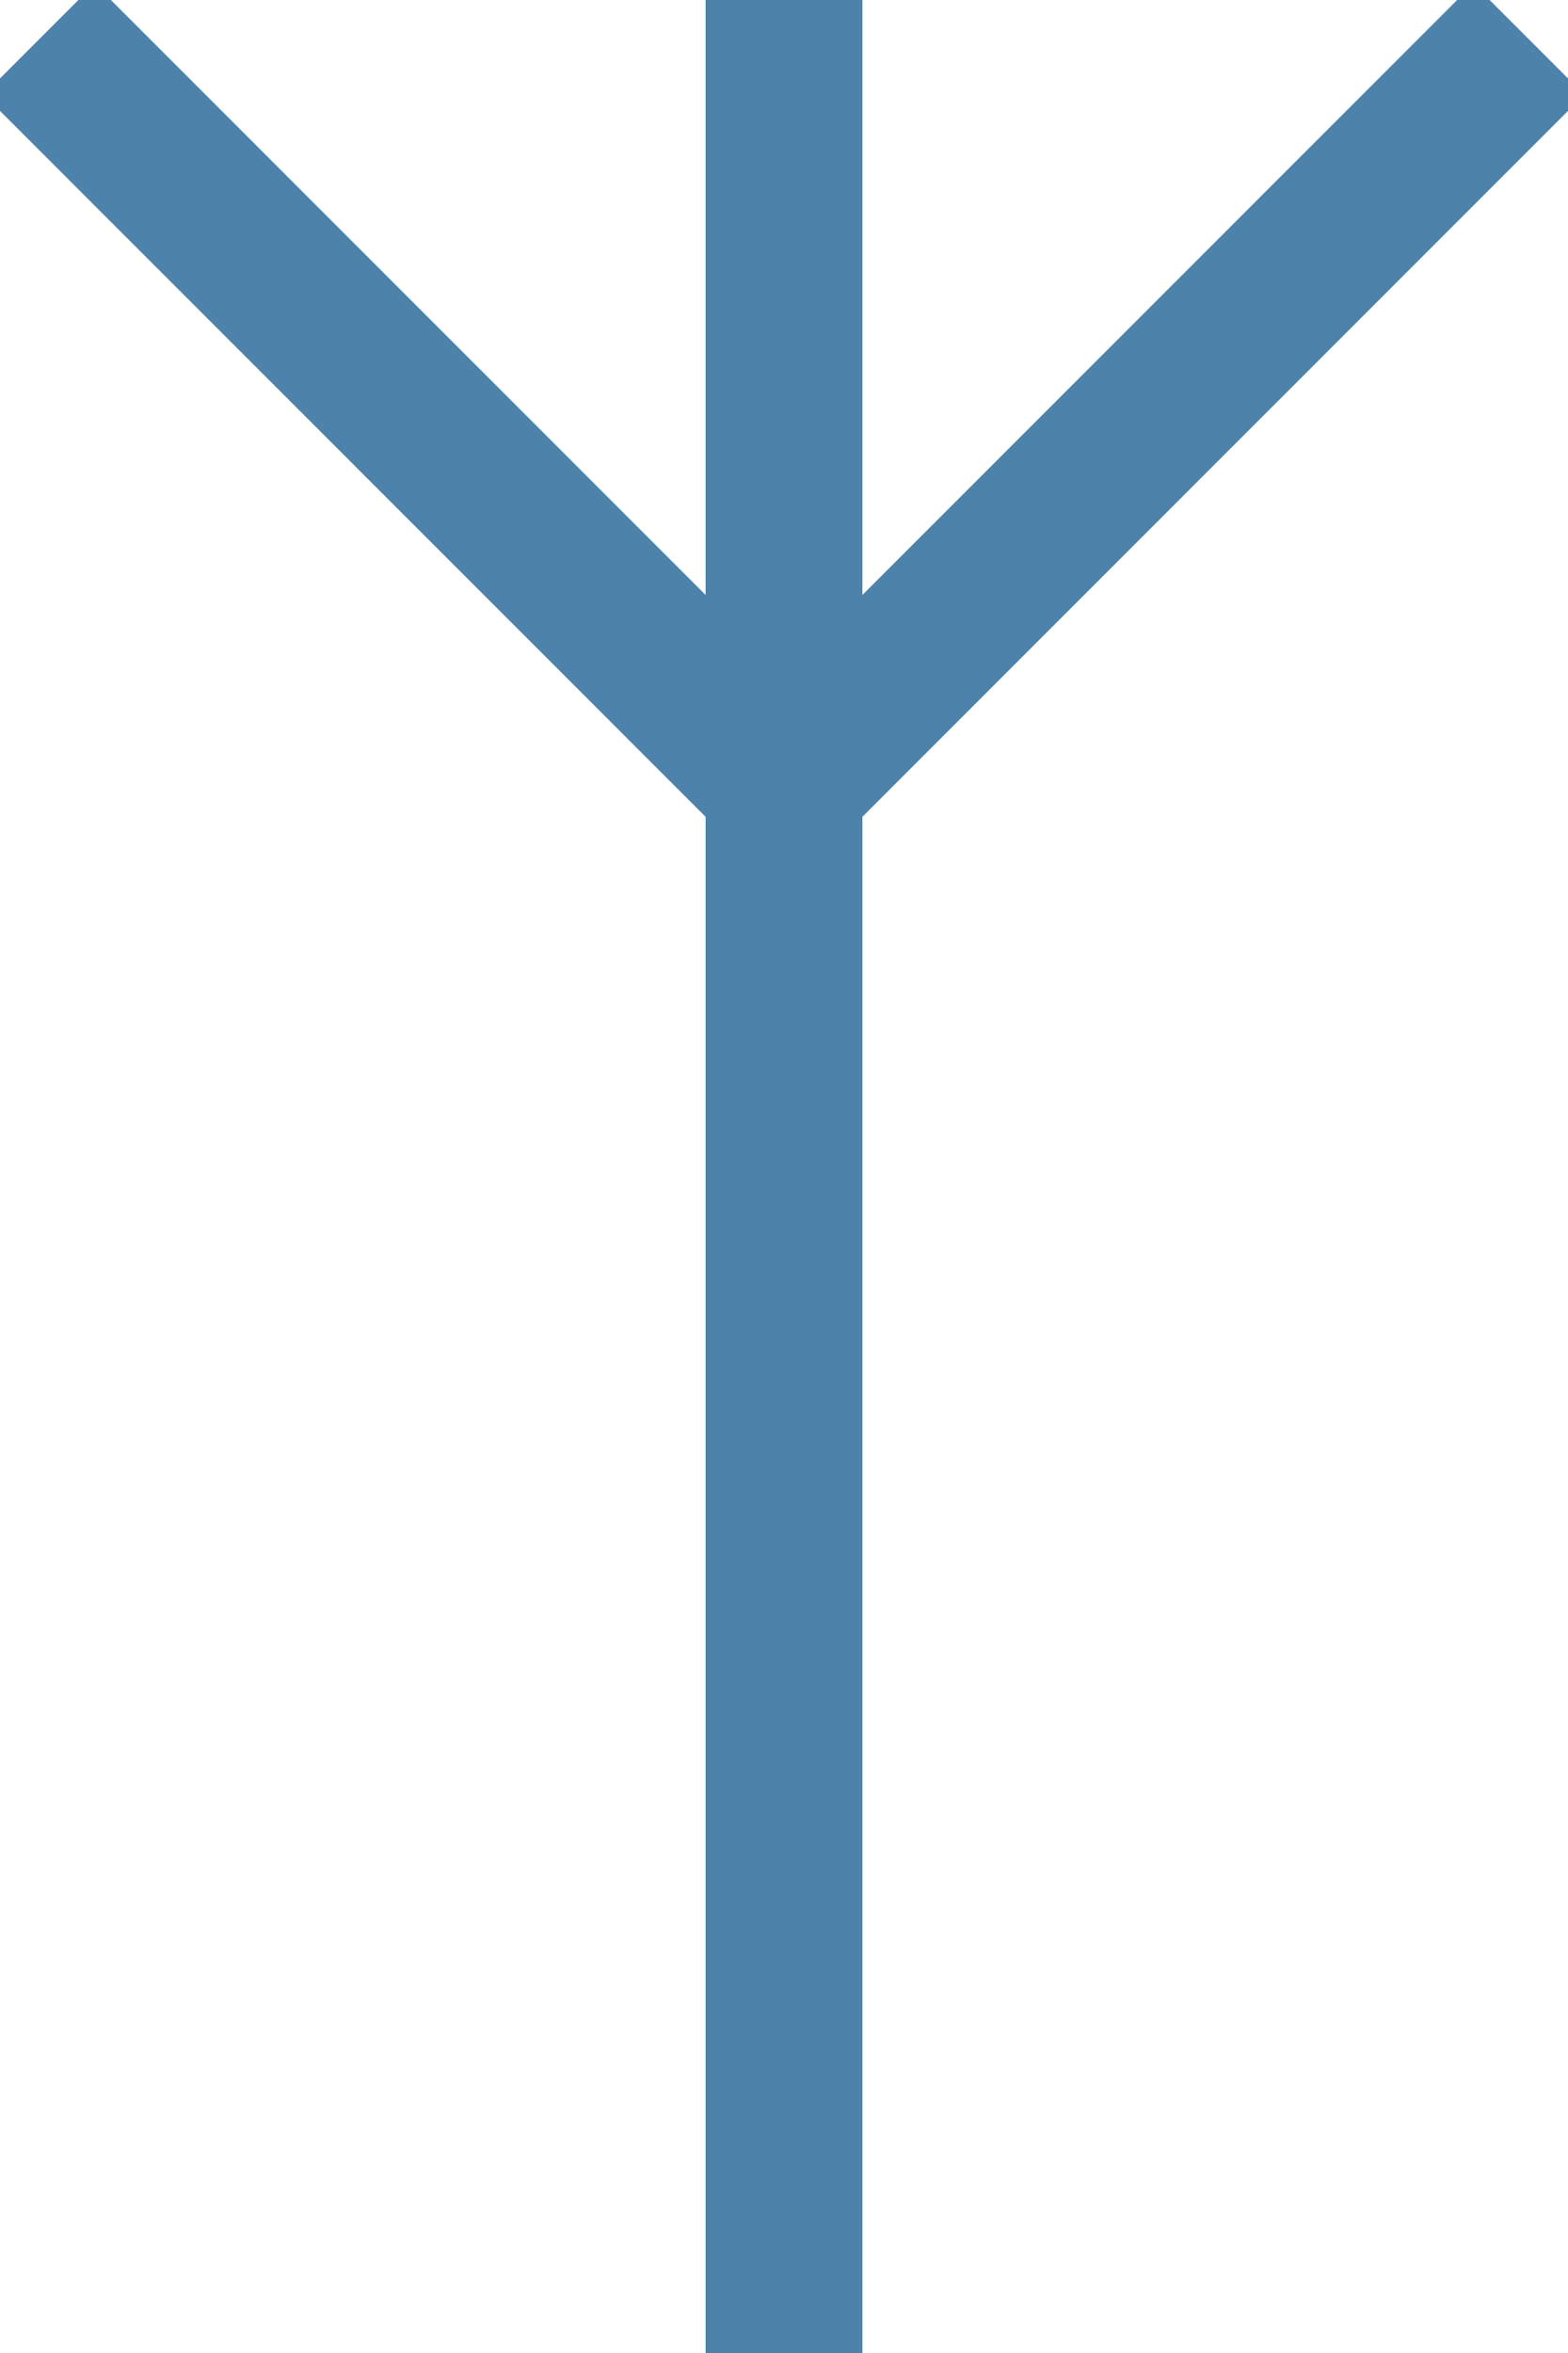 <?xml version="1.0" encoding="UTF-8" standalone="no"?>
<!-- Created with Inkscape (http://www.inkscape.org/) -->
<svg
   xmlns:svg="http://www.w3.org/2000/svg"
   xmlns="http://www.w3.org/2000/svg"
   version="1.0"
   width="40"
   height="60"
   id="svg1584">
  <defs
     id="defs1586" />
  <g
     id="layer1">
    <path
       d="M 1,1 L 20,20 L 39,1"
       style="fill:none;fill-opacity:0.75;fill-rule:evenodd;stroke:#4D82AA;stroke-width:4;stroke-linecap:butt;stroke-linejoin:miter;stroke-miterlimit:4;stroke-dasharray:none;stroke-opacity:1"
       id="path5127" />
    <path
       d="M 20,0 L 20,60"
       style="fill:none;fill-opacity:0.75;fill-rule:evenodd;stroke:#4D82AA;stroke-width:4;stroke-linecap:butt;stroke-linejoin:miter;stroke-miterlimit:4;stroke-dasharray:none;stroke-opacity:1"
       id="path5129" />
  </g>
</svg>
